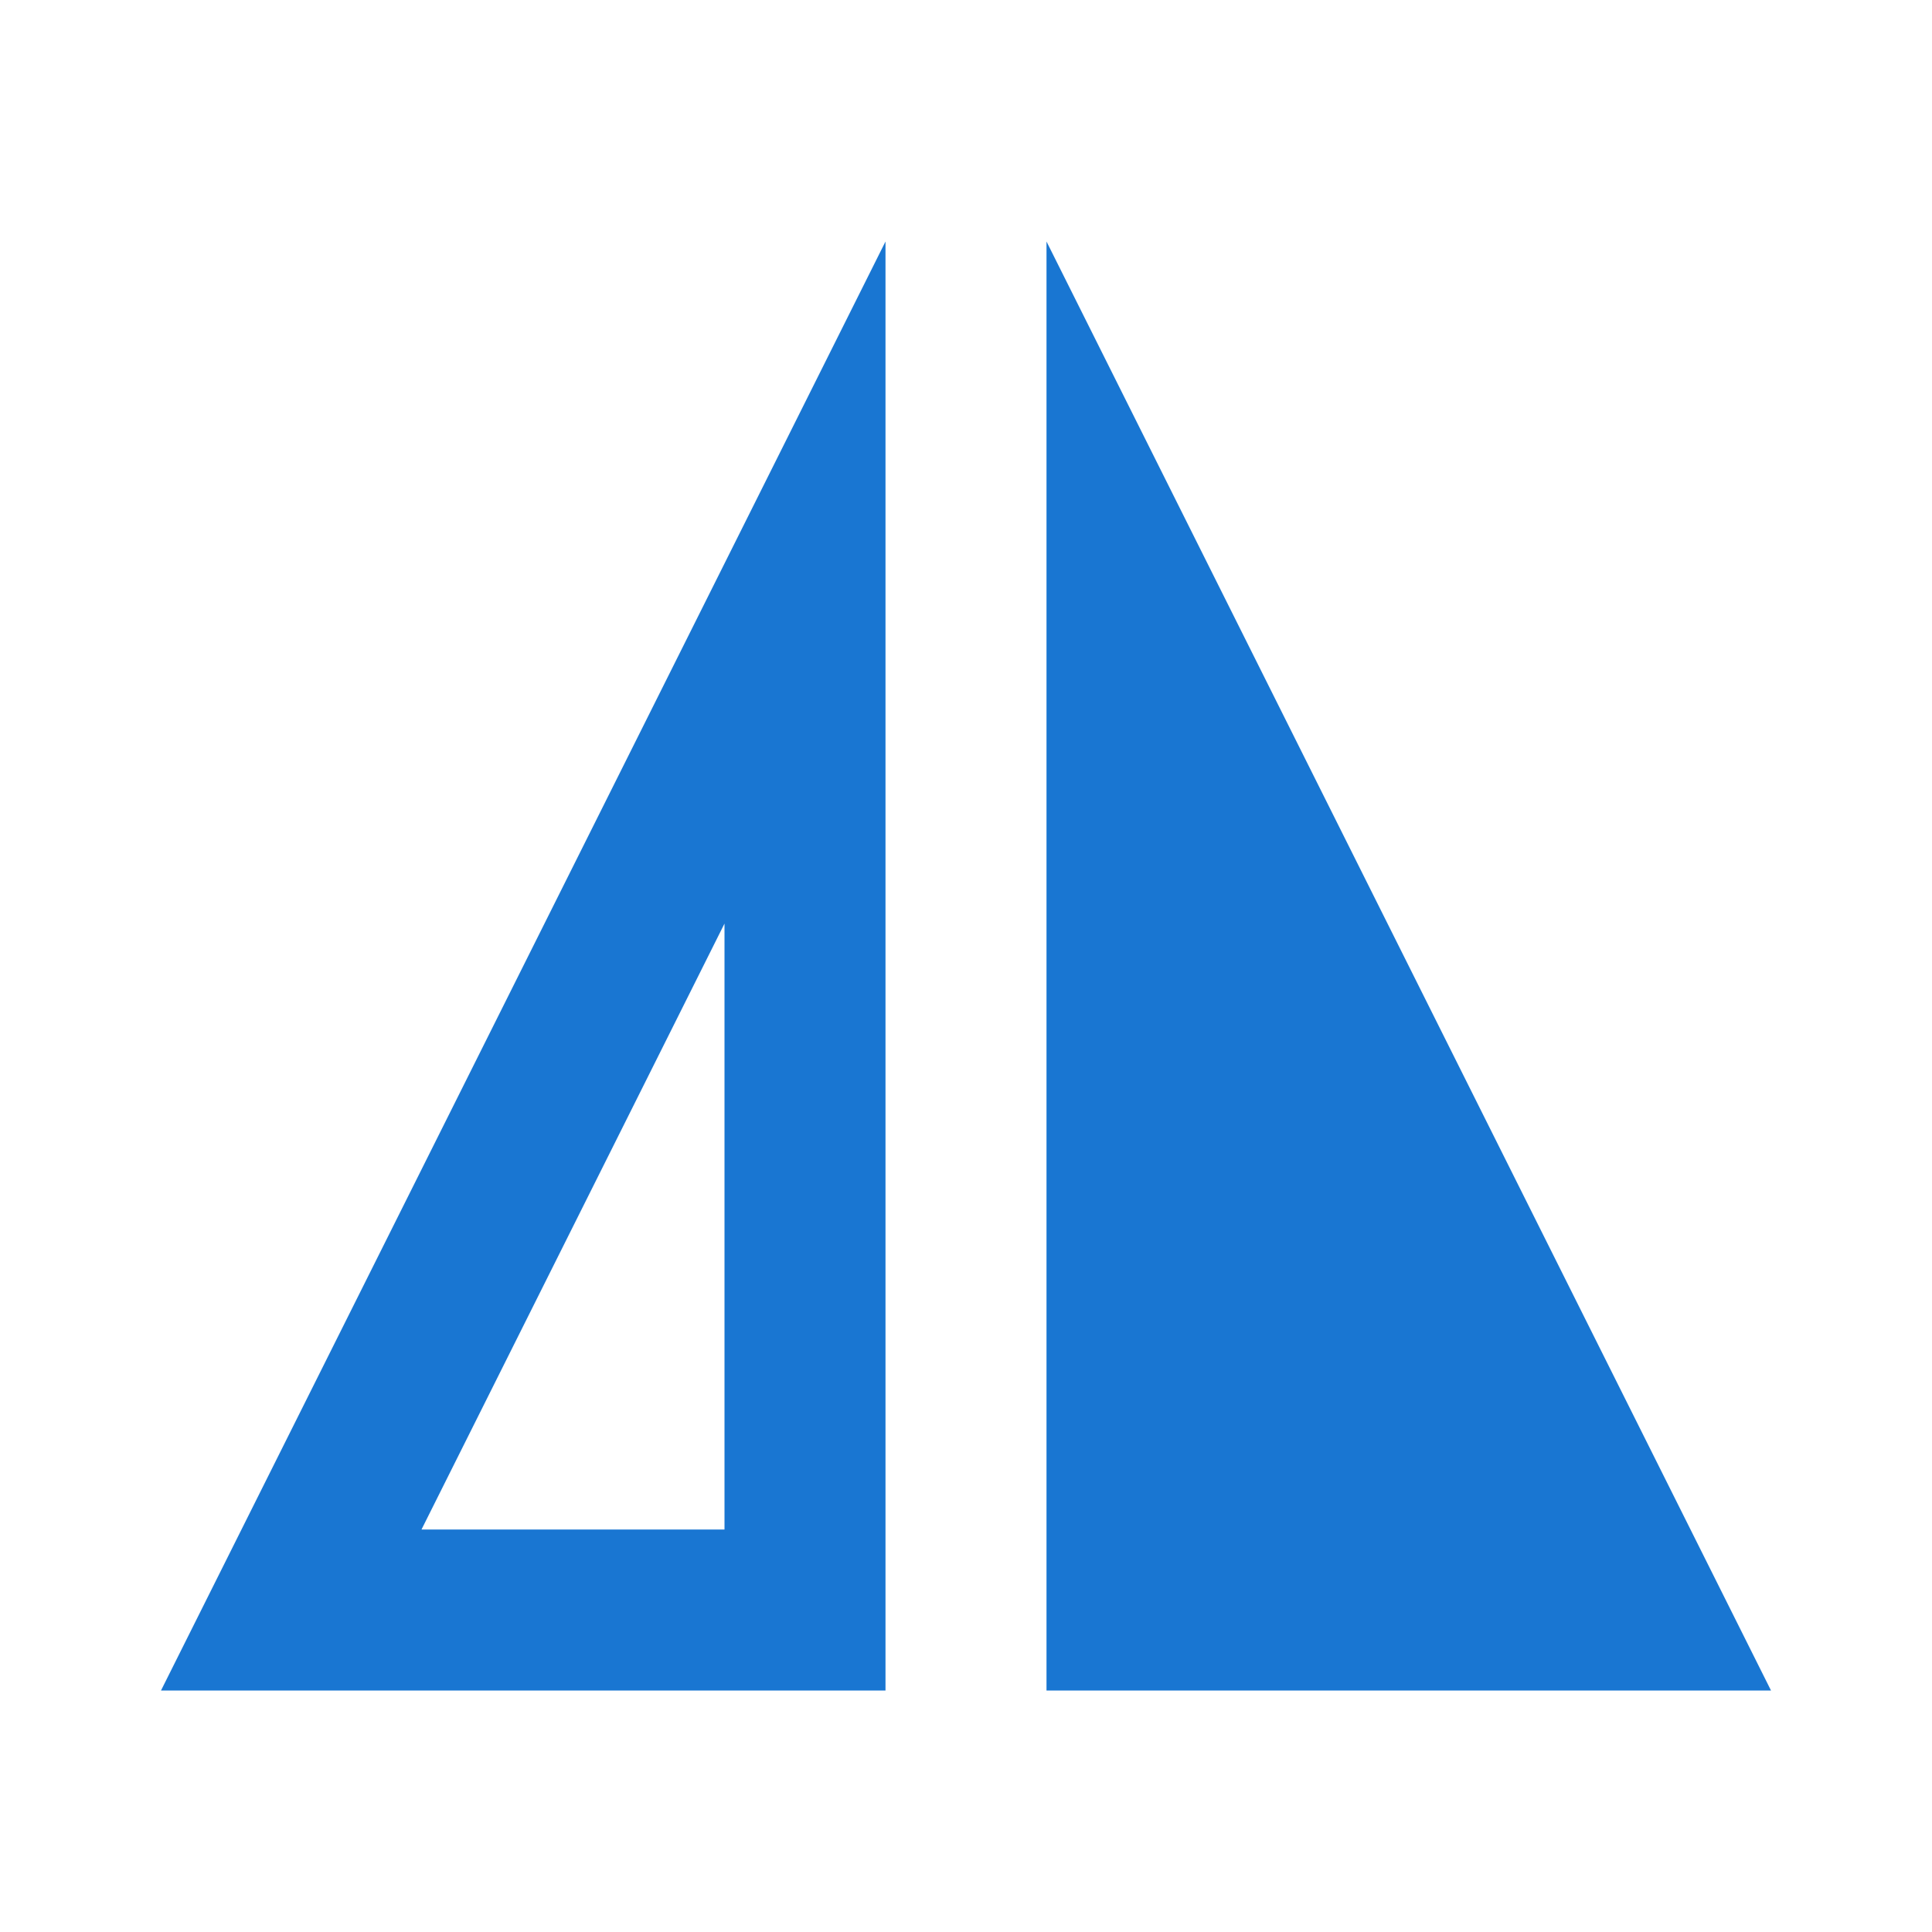 <svg fill="#1976d2" viewBox="0 0 24 24" xmlns="http://www.w3.org/2000/svg" fill-rule="evenodd" clip-rule="evenodd" stroke-linejoin="round" stroke-miterlimit="2">
        <path d="M3,2 L3,11 L21,11 L3,2 Z M5,5.236 L12.527,9 L5,9 L5,5.236 Z M3,13 L3,22 L21,13 L3,13 Z" transform="translate(12, 12) rotate(-90) translate(-12, -12) "></path>
    </svg>
